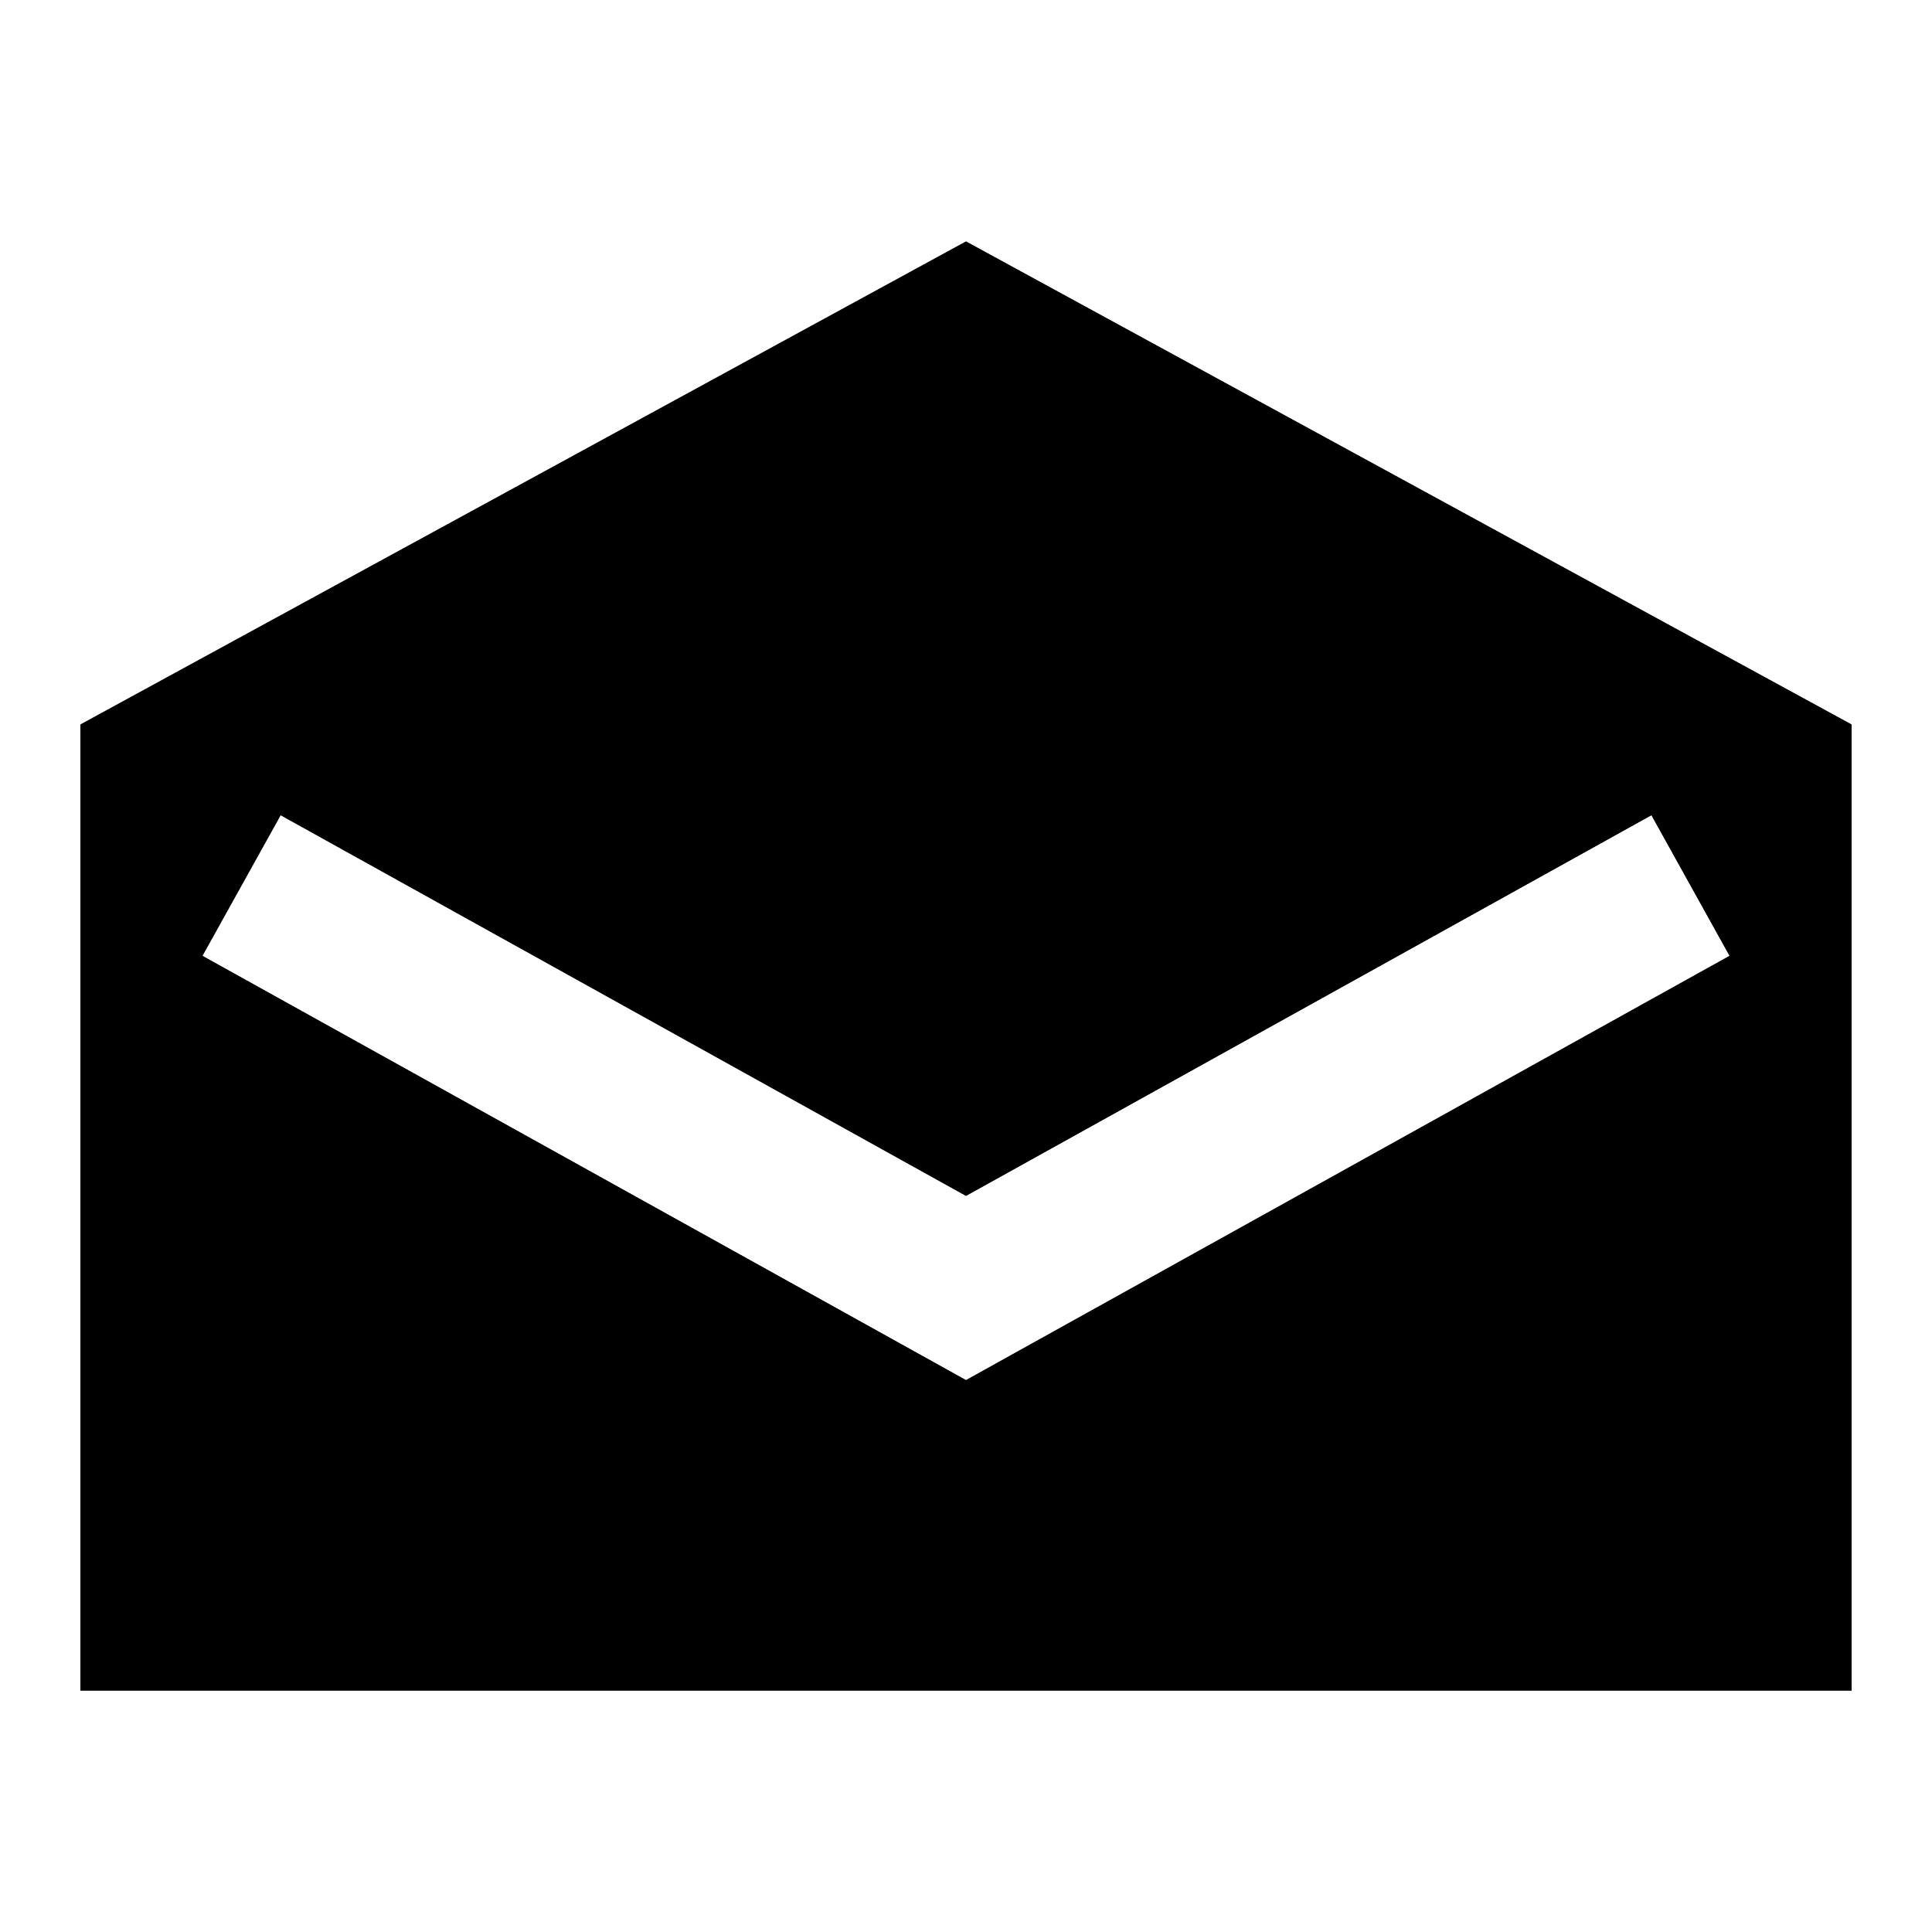 <?xml version="1.0" encoding="utf-8"?>
<!-- Generator: Adobe Illustrator 16.2.1, SVG Export Plug-In . SVG Version: 6.00 Build 0)  -->
<!DOCTYPE svg PUBLIC "-//W3C//DTD SVG 1.1//EN" "http://www.w3.org/Graphics/SVG/1.1/DTD/svg11.dtd">
<svg version="1.1" xmlns="http://www.w3.org/2000/svg" xmlns:xlink="http://www.w3.org/1999/xlink" x="0px" y="0px" width="24px"
	 height="24px" viewBox="0 0 24 24" enable-background="new 0 0 24 24" xml:space="preserve">
<g id="Background" display="none">
	<rect display="inline" fill="#F0F0F0" width="24" height="24"/>
</g>
<g id="Icon">
	<g>
		<path d="M12,3L1,9v1v11h22V10V9L12,3z M12,17.145l-9.486-5.271l0.972-1.748L12,14.855l8.515-4.729l0.971,1.748L12,17.145z"/>
	</g>
	<g>
		<path d="M12,3L1,9v1v11h22V10V9L12,3z M12,17.145l-9.486-5.271l0.972-1.748L12,14.855l8.515-4.729l0.971,1.748L12,17.145z"/>
	</g>
</g>
<g id="Guide" display="none">
	<g display="inline">
		<path fill="#FFCCCC" d="M23,1v22H1V1H23 M24,0H0v24h24V0L24,0z"/>
	</g>
</g>
</svg>
